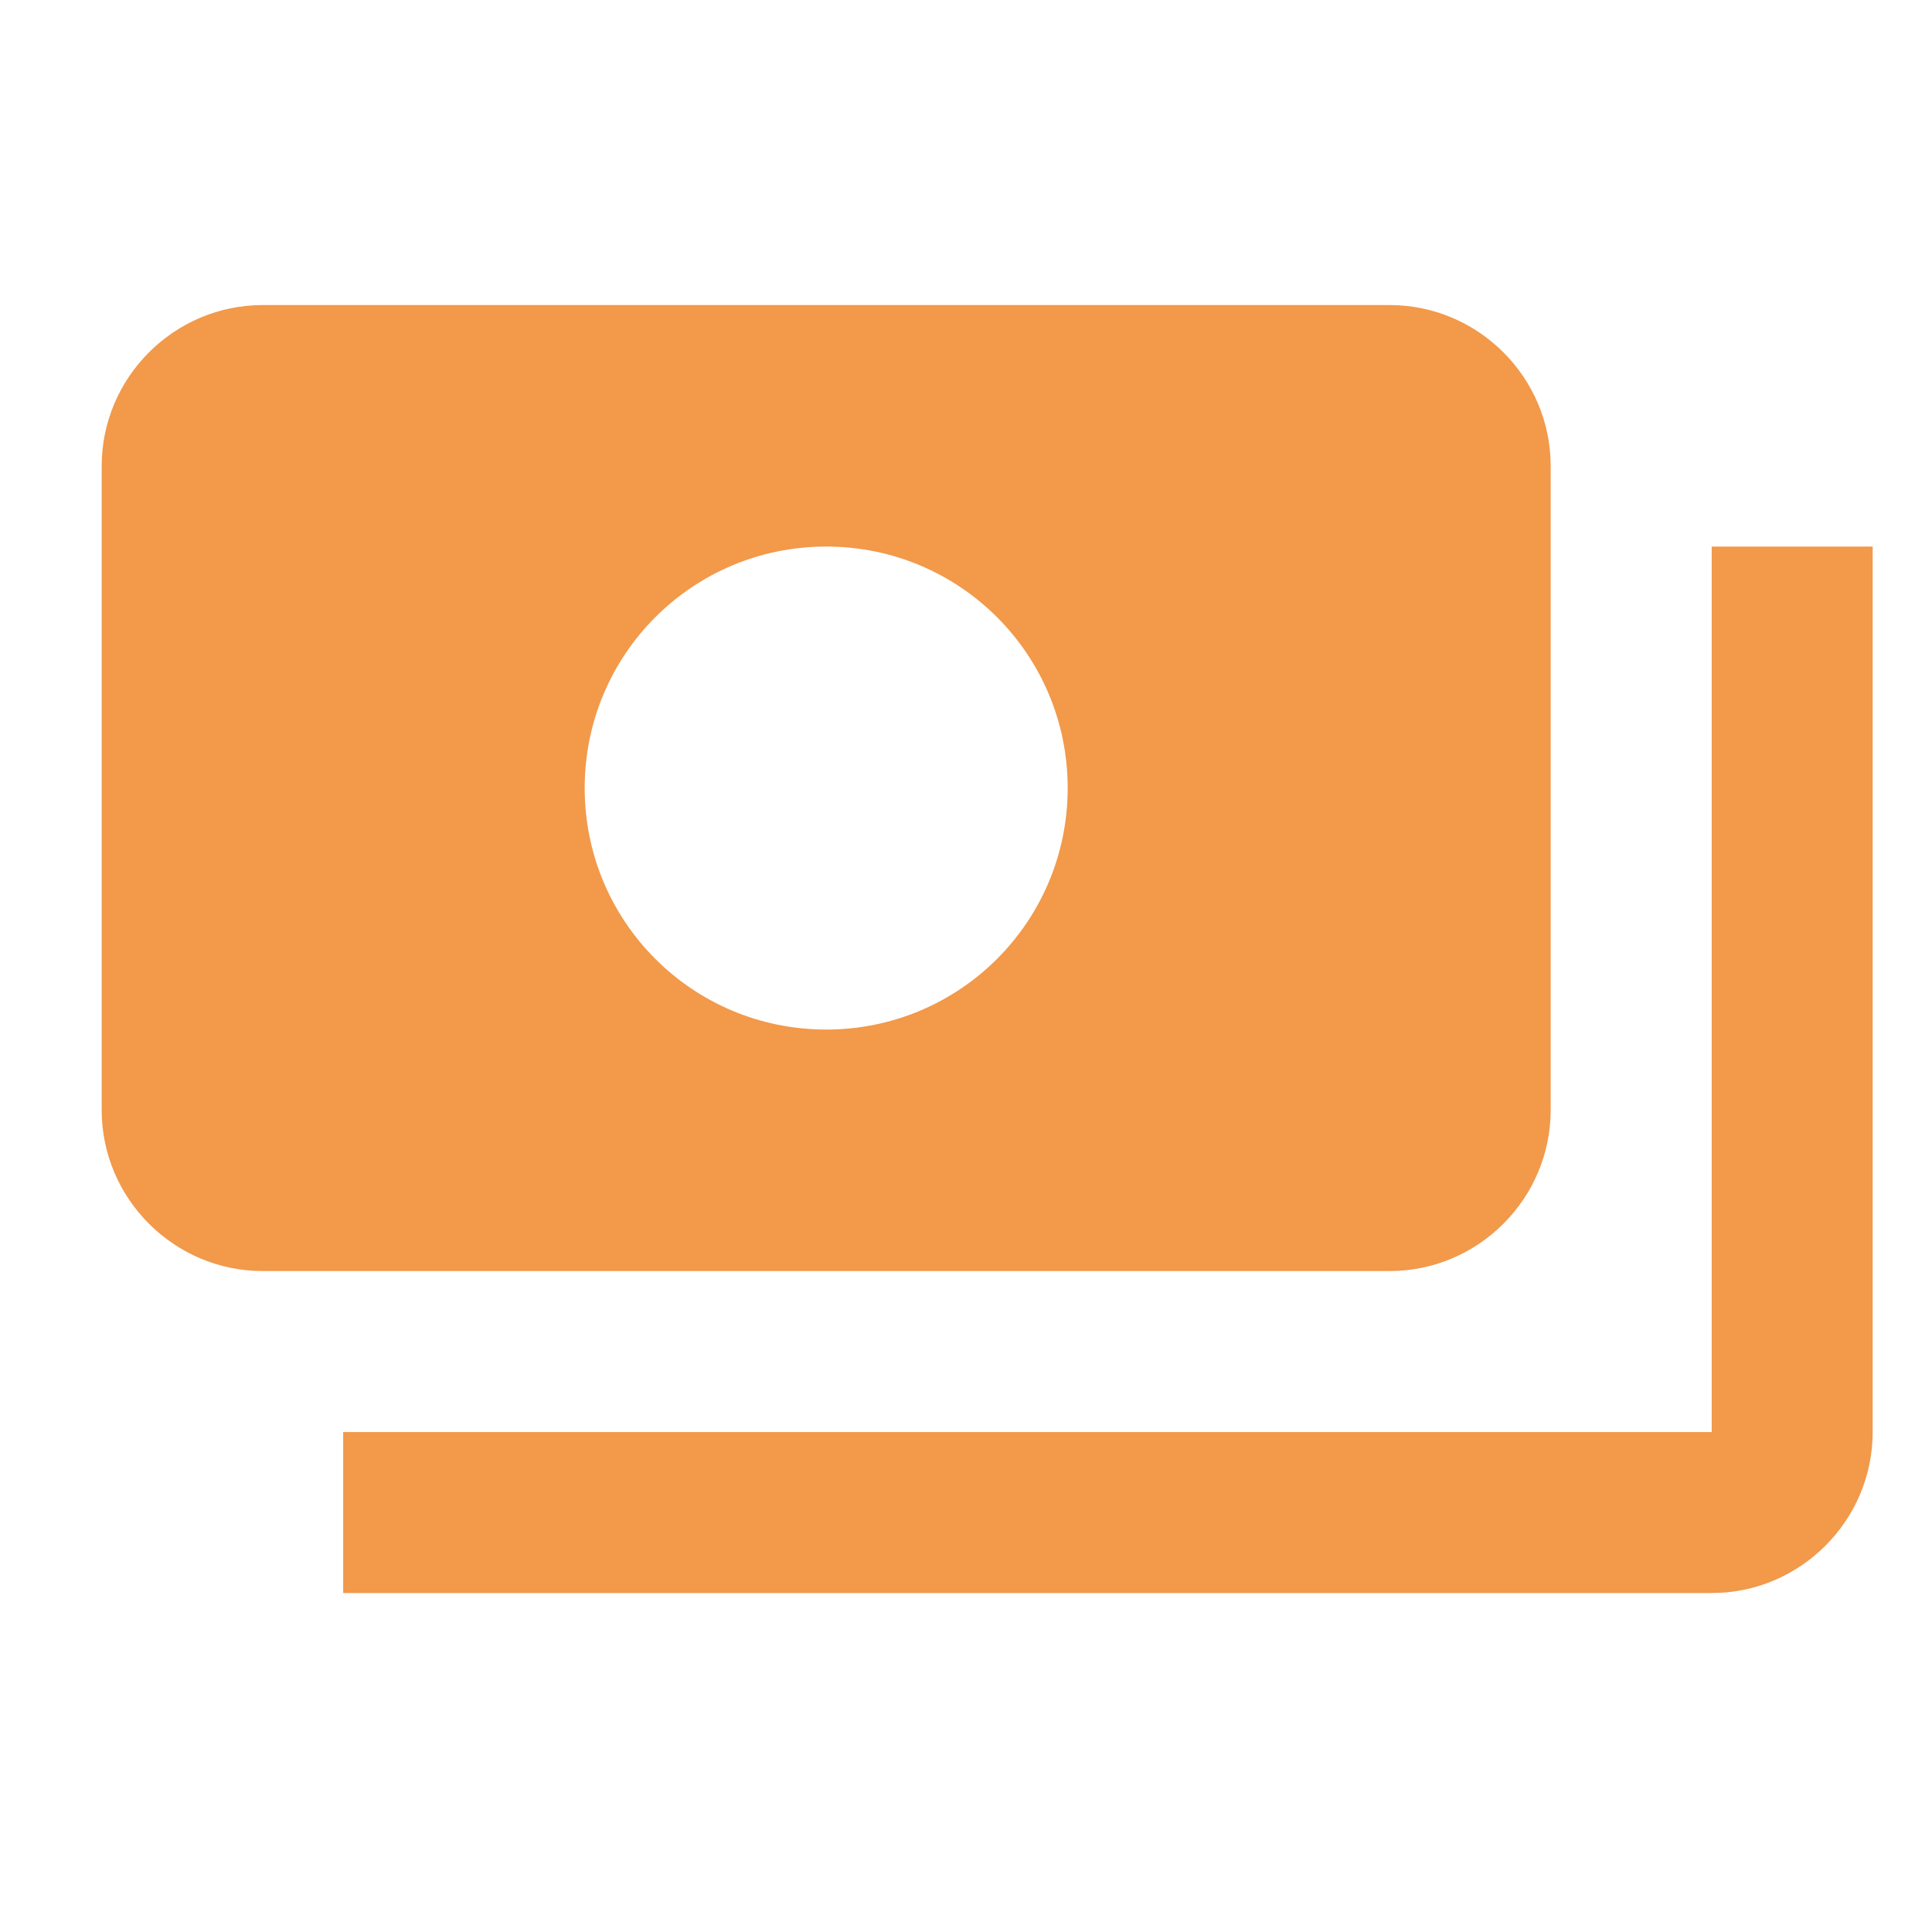 <svg width="38" height="38" viewBox="0 0 38 38" fill="none" xmlns="http://www.w3.org/2000/svg">
<path d="M30.5 21.833V9.167C30.5 7.425 29.075 6 27.333 6H5.167C3.425 6 2 7.425 2 9.167V21.833C2 23.575 3.425 25 5.167 25H27.333C29.075 25 30.5 23.575 30.5 21.833ZM16.25 20.25C13.622 20.25 11.5 18.128 11.5 15.5C11.5 12.872 13.622 10.75 16.25 10.75C18.878 10.75 21 12.872 21 15.5C21 18.128 18.878 20.25 16.25 20.25ZM36.833 10.75V28.167C36.833 29.908 35.408 31.333 33.667 31.333H6.75V28.167H33.667V10.75H36.833Z" fill="#F2994A"/>
</svg>

